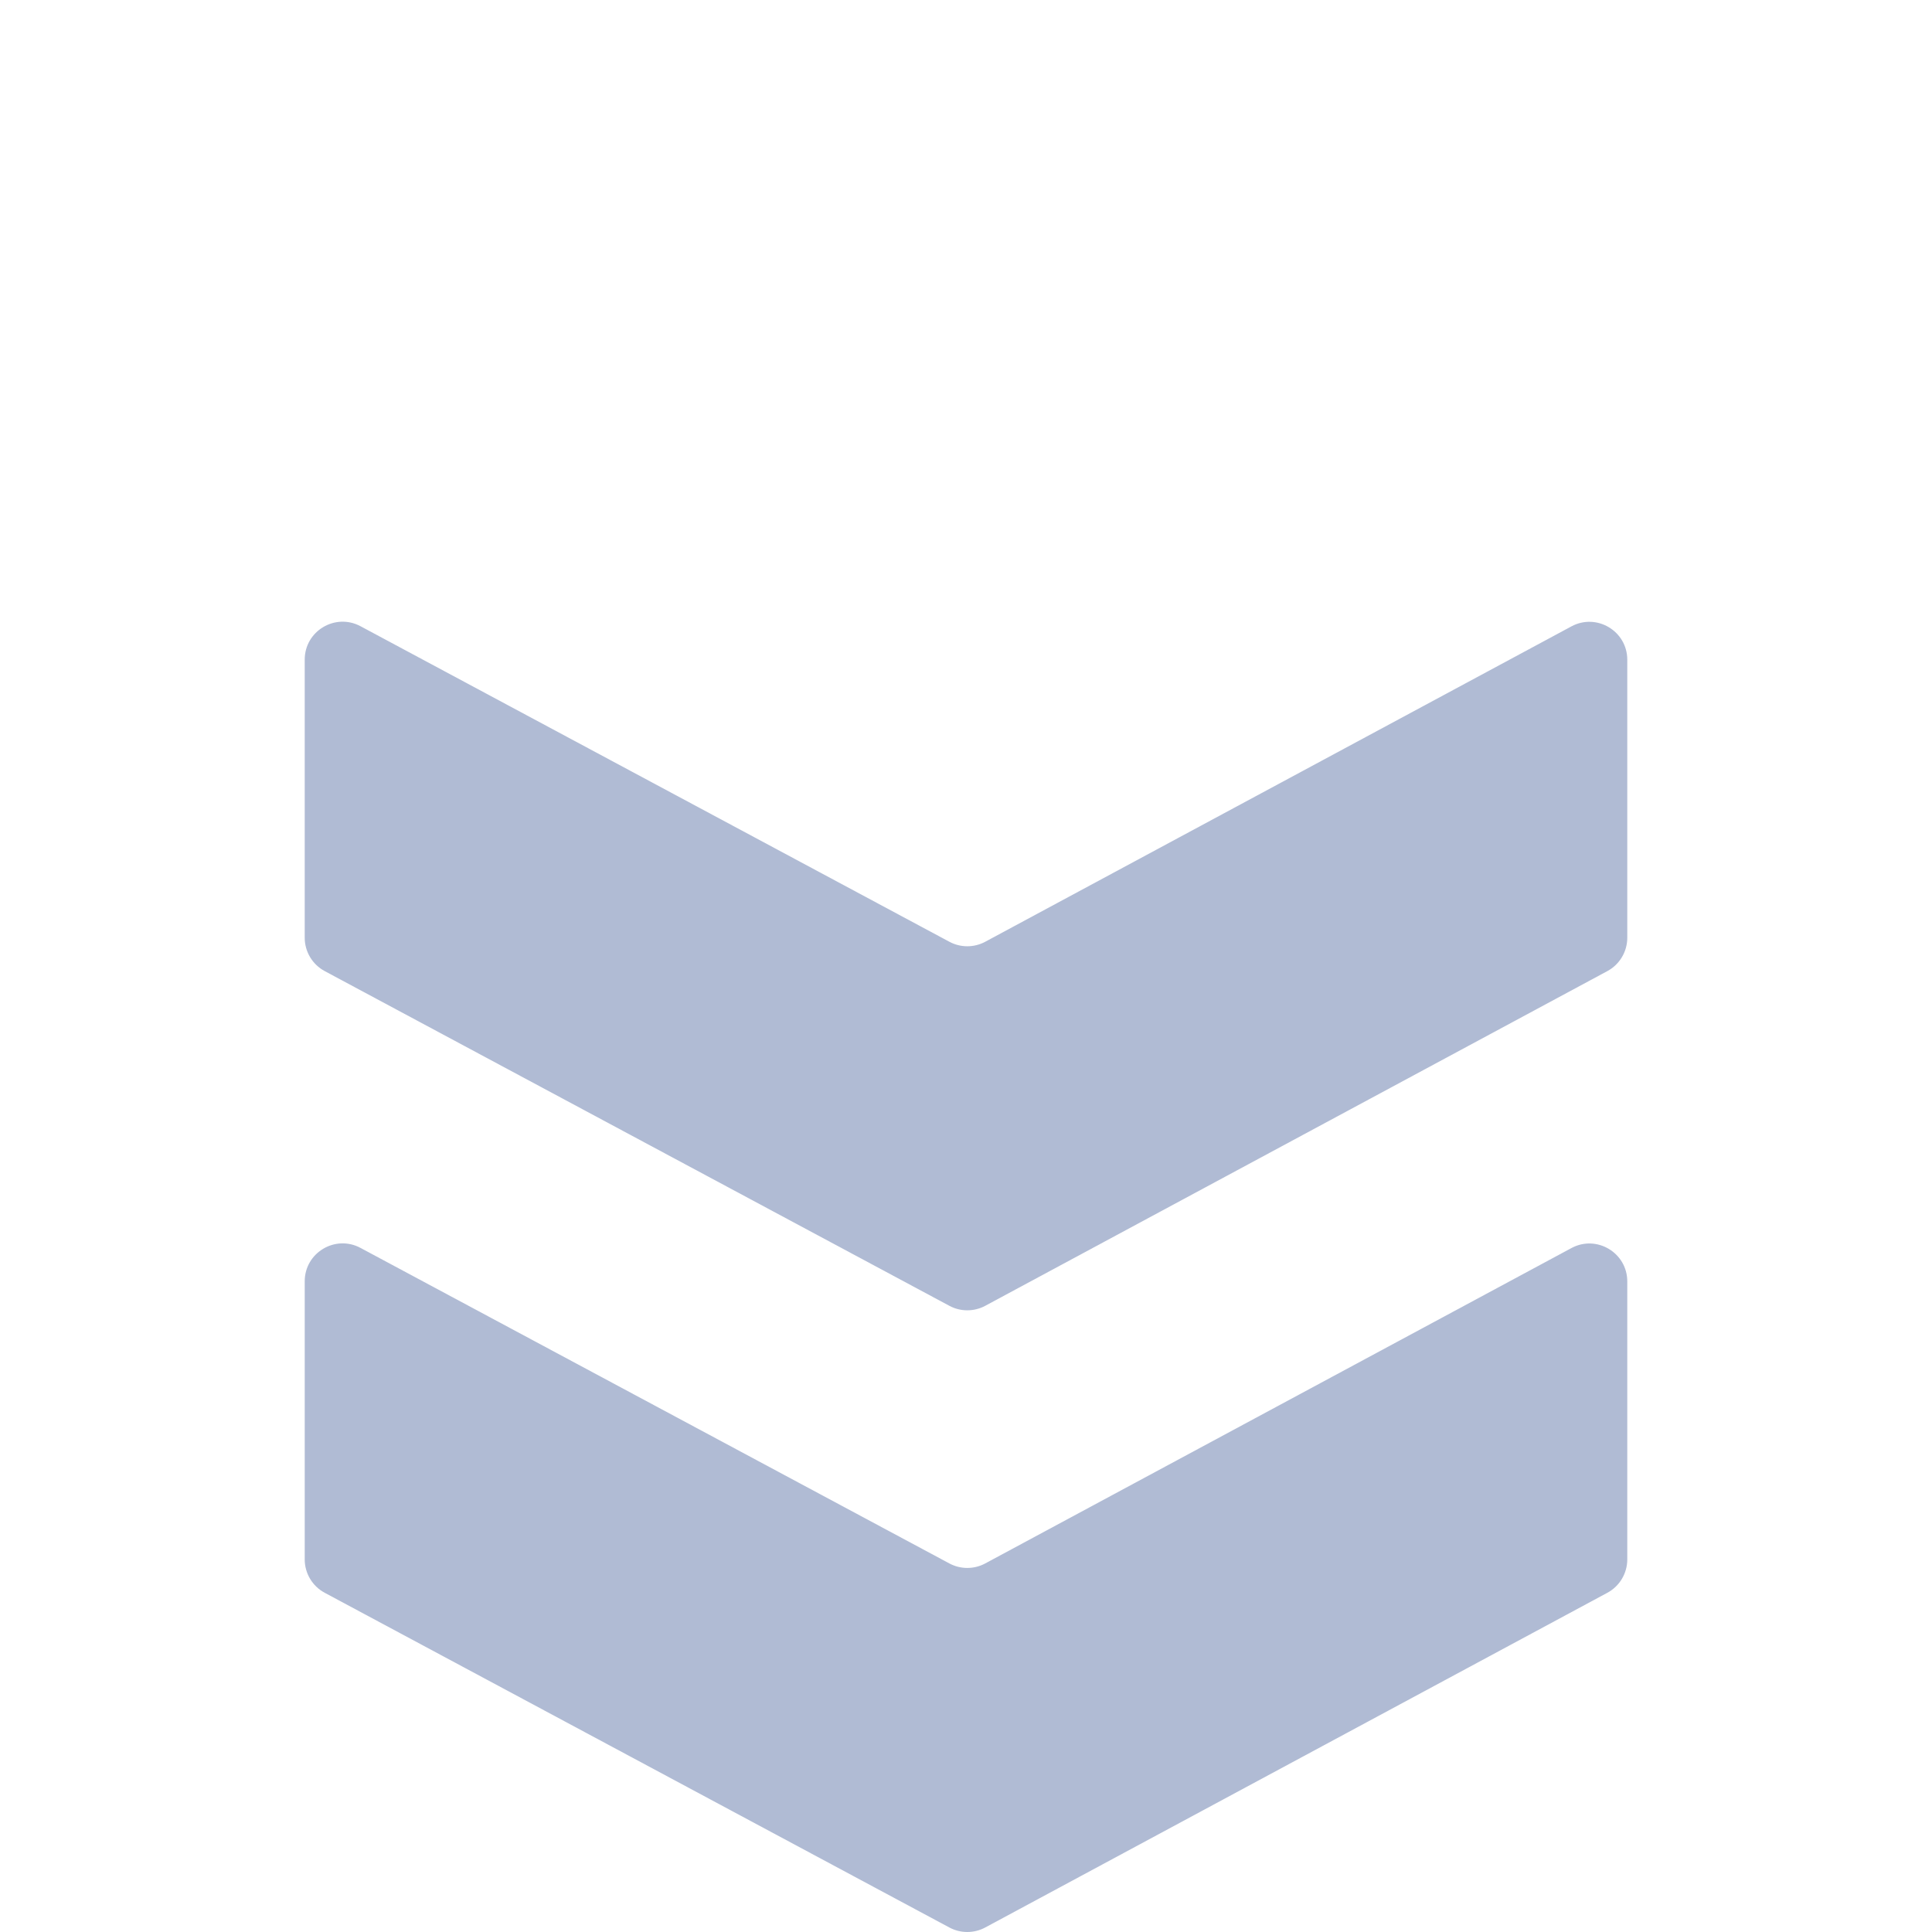 <svg fill="#b0bbd4" id="Layer_1" enable-background="new 0 0 512 512" height="512" viewBox="0 0 512 512" width="512" xmlns="http://www.w3.org/2000/svg"><g><path fill="" d="m416.442 1.245-155.338 83.572c-2.966 1.596-6.535 1.599-9.504.008l-156.057-83.62c-6.692-3.586-14.791 1.262-14.791 8.855v73.683c0 3.703 2.037 7.106 5.301 8.855l165.547 88.705c2.969 1.591 6.538 1.588 9.504-.008l164.857-88.694c3.256-1.751 5.286-5.15 5.286-8.847v-73.662c0-7.6-8.112-12.448-14.805-8.847z"/><path d="m416.442 165.998-155.338 83.572c-2.966 1.596-6.535 1.599-9.504.008l-156.057-83.62c-6.692-3.586-14.791 1.262-14.791 8.855v73.683c0 3.703 2.037 7.106 5.301 8.855l165.547 88.705c2.969 1.591 6.538 1.588 9.504-.008l164.857-88.694c3.256-1.752 5.286-5.15 5.286-8.847v-73.663c0-7.599-8.112-12.447-14.805-8.846z"/><path d="m416.442 330.751-155.337 83.572c-2.966 1.596-6.535 1.599-9.504.008l-156.057-83.62c-6.692-3.586-14.791 1.262-14.791 8.855v73.683c0 3.703 2.037 7.106 5.301 8.855l165.546 88.705c2.969 1.591 6.538 1.588 9.504-.008l164.857-88.694c3.256-1.752 5.286-5.15 5.286-8.847v-73.663c0-7.6-8.112-12.447-14.805-8.846z"/></g></svg>
